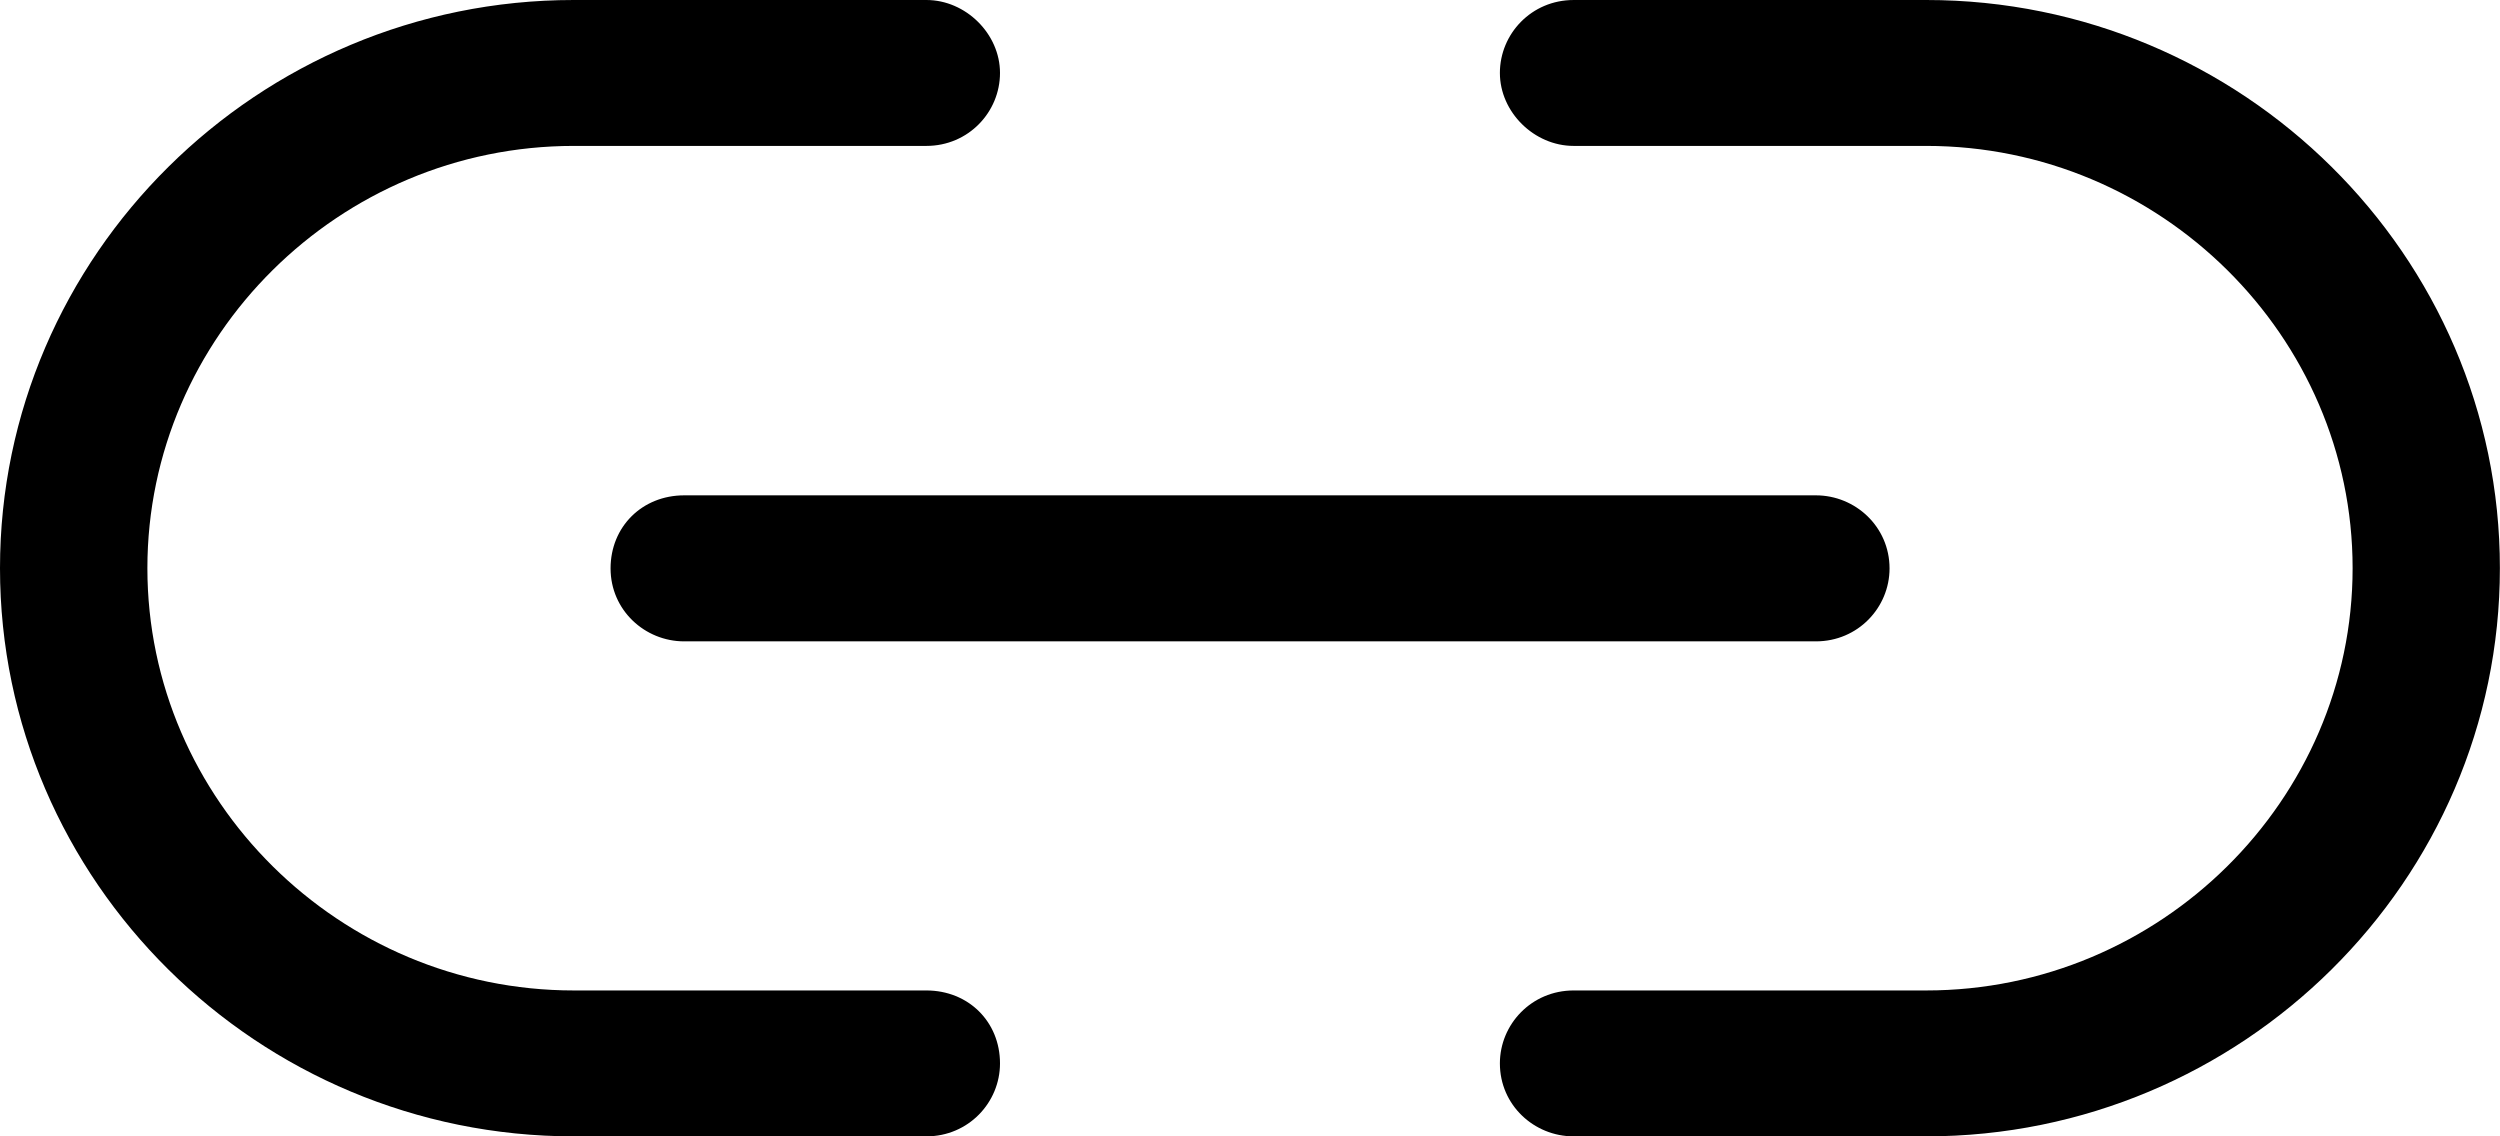 <svg width="22" height="10" viewBox="0 0 22 10" fill="none" xmlns="http://www.w3.org/2000/svg">
<path d="M16.951 8.18685e-05H13.848C13.477 8.18685e-05 13.199 0.298 13.199 0.642C13.199 0.986 13.5 1.284 13.848 1.284H16.951C19.012 1.284 20.703 2.959 20.703 5C20.703 7.041 19.012 8.716 16.951 8.716H13.848C13.477 8.716 13.199 9.014 13.199 9.358C13.199 9.725 13.5 10 13.848 10H16.951C19.73 10 21.999 7.752 21.999 5C22 2.248 19.73 0 16.951 0L16.951 8.18685e-05Z" fill="black"/>
<path d="M8.152 8.716H5.049C2.987 8.716 1.297 7.041 1.297 5C1.297 2.959 2.987 1.284 5.049 1.284H8.152C8.522 1.284 8.8 0.986 8.8 0.642C8.8 0.298 8.499 0 8.152 0H5.049C2.27 0 0 2.248 0 5C0 7.752 2.269 10 5.049 10H8.152C8.522 10 8.8 9.702 8.8 9.358C8.8 8.991 8.522 8.716 8.152 8.716V8.716Z" fill="black"/>
<path d="M5.373 5.002C5.373 5.369 5.674 5.644 6.021 5.644H15.98C16.35 5.644 16.628 5.346 16.628 5.002C16.628 4.635 16.327 4.359 15.98 4.359H6.021C5.651 4.359 5.373 4.635 5.373 5.002Z" fill="black"/>
</svg>
